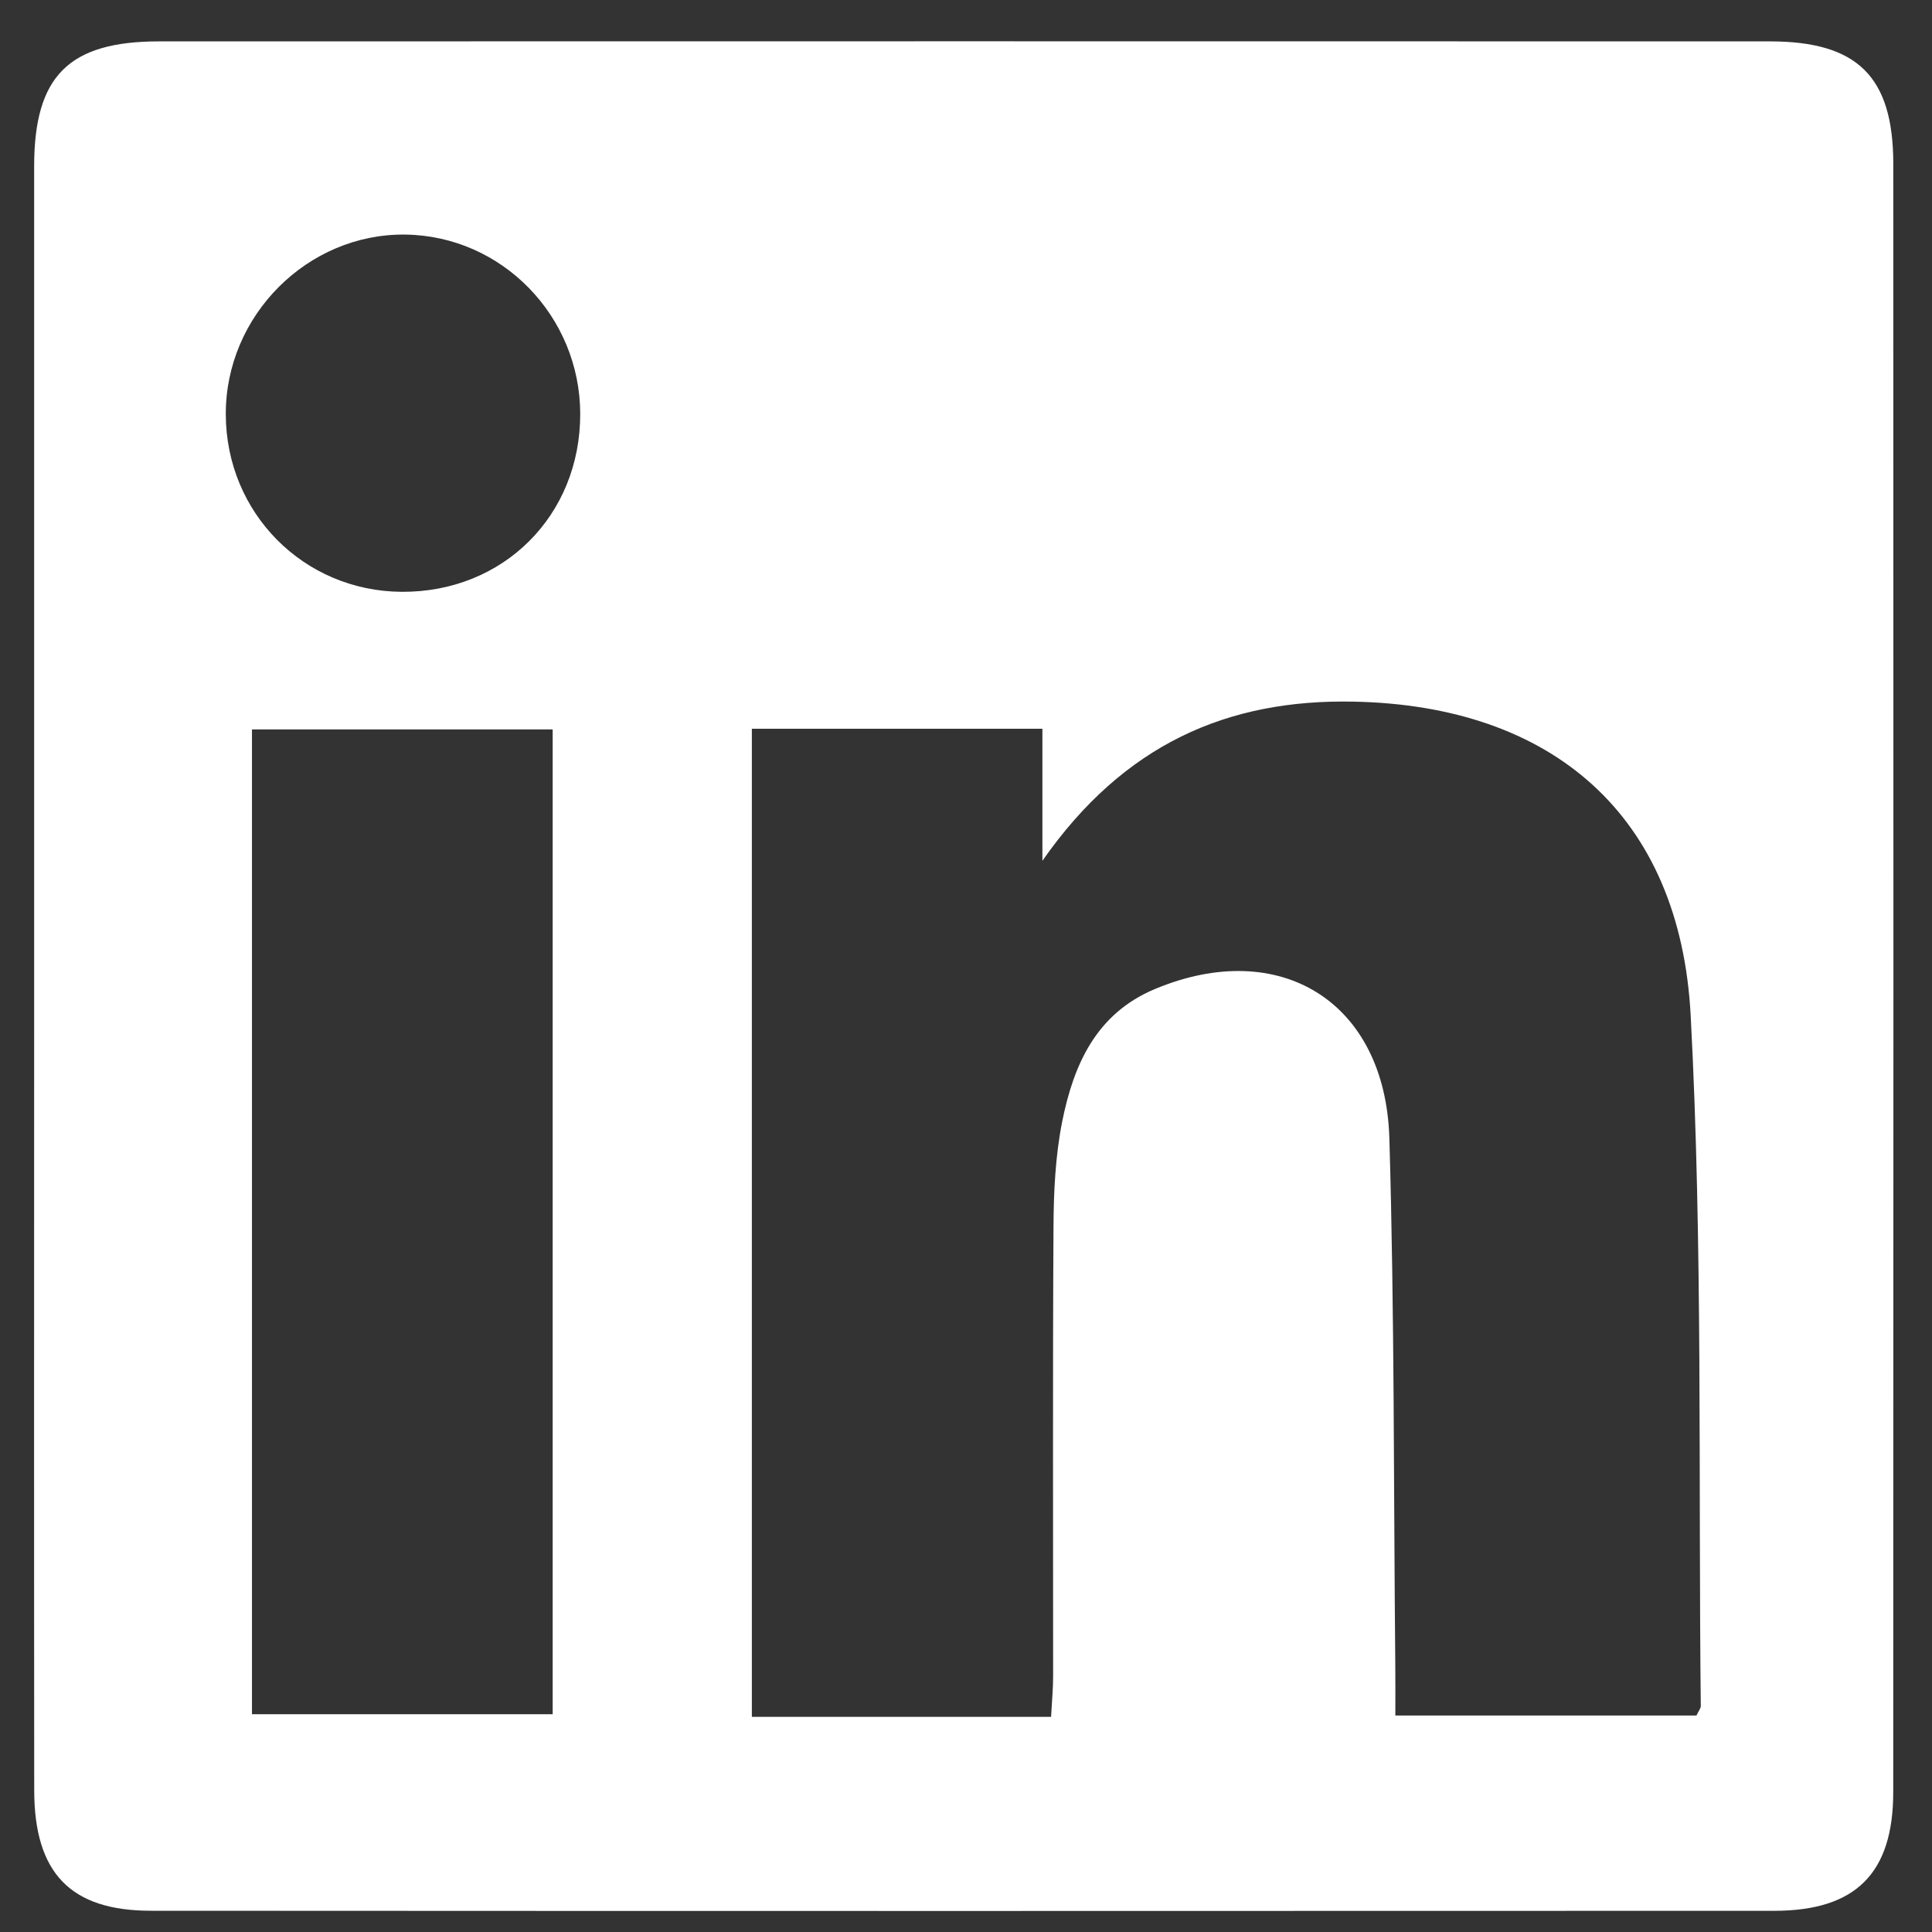 <svg width="31" height="31" viewBox="0 0 31 31" fill="none" xmlns="http://www.w3.org/2000/svg">
<rect x="0" y="0" width="31" height="31" fill="#333333" stroke="none"/>
<path fill-rule="evenodd" clip-rule="evenodd" d="M0.548 15.594C0.548 11.285 0.547 6.977 0.548 2.668C0.548 1.22 1.104 0.664 2.553 0.664C11.168 0.662 19.783 0.662 28.398 0.664C29.803 0.664 30.378 1.227 30.379 2.63C30.382 11.338 30.382 20.046 30.378 28.754C30.378 30.059 29.776 30.659 28.47 30.66C19.787 30.663 11.105 30.664 2.422 30.659C1.129 30.659 0.55 30.052 0.549 28.724C0.545 24.347 0.548 19.971 0.548 15.594ZM16.865 27.548C16.879 27.292 16.898 27.094 16.898 26.895C16.899 24.491 16.89 22.087 16.904 19.683C16.907 19.119 16.934 18.545 17.044 17.994C17.227 17.083 17.588 16.265 18.53 15.87C20.532 15.032 22.227 16.068 22.293 18.262C22.376 21.072 22.361 23.885 22.388 26.696C22.391 26.961 22.389 27.226 22.389 27.526C24.059 27.526 25.647 27.526 27.221 27.526C27.256 27.452 27.29 27.413 27.29 27.373C27.25 23.68 27.323 19.98 27.128 16.295C26.958 13.085 24.912 11.318 21.712 11.258C19.7 11.219 18.033 11.937 16.726 13.812C16.726 12.963 16.726 12.328 16.726 11.693C15.111 11.693 13.588 11.693 12.064 11.693C12.064 17 12.064 22.267 12.064 27.548C13.674 27.548 15.227 27.548 16.865 27.548ZM4.043 27.506C5.654 27.506 7.256 27.506 8.868 27.506C8.868 22.219 8.868 16.956 8.868 11.704C7.23 11.704 5.644 11.704 4.043 11.704C4.043 16.987 4.043 22.218 4.043 27.506ZM9.31 6.64C9.307 5.07 8.051 3.783 6.502 3.764C4.934 3.745 3.617 5.065 3.623 6.65C3.628 8.232 4.872 9.486 6.446 9.496C8.076 9.506 9.313 8.272 9.31 6.64Z" fill="white"/>
</svg>
